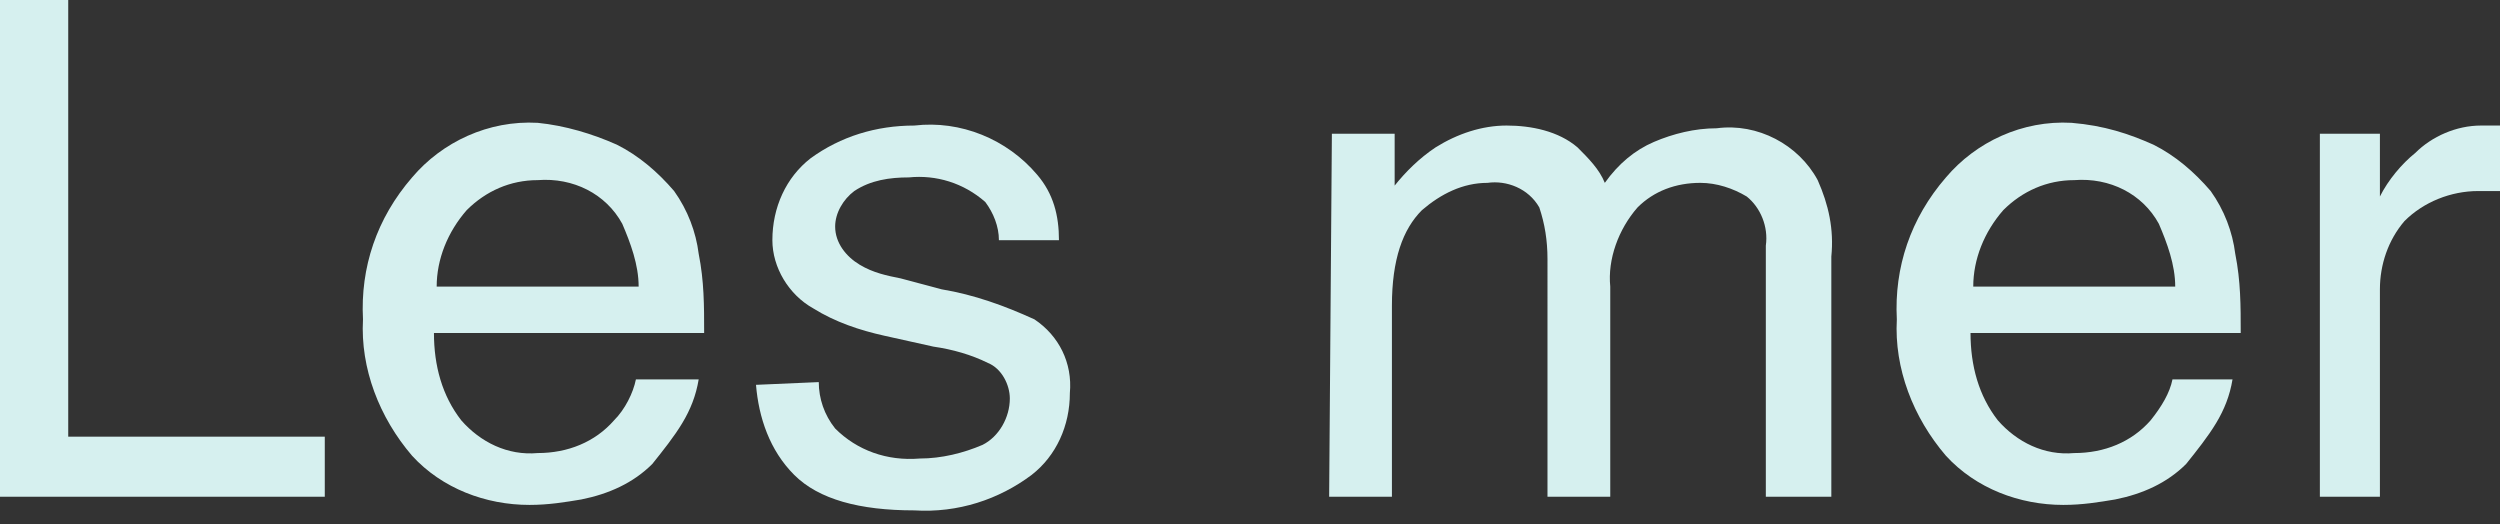 <?xml version="1.0" encoding="utf-8"?>
<!-- Generator: Adobe Illustrator 24.0.0, SVG Export Plug-In . SVG Version: 6.00 Build 0)  -->
<svg version="1.1" id="Layer_1" xmlns="http://www.w3.org/2000/svg" xmlns:xlink="http://www.w3.org/1999/xlink" x="0px" y="0px"
	 viewBox="0 0 91.6 19.2" style="enable-background:new 0 0 91.6 19.2;" xml:space="preserve">
<rect x="0" y="0" width="91.6" height="19.2" fill="#333333" stroke="none"/>
<style type="text/css">
	.st0{fill:#D6F0EF;}
</style>
<title>buttonbbb</title>
<g id="Layer_2_1_">
	<g id="Layer_1-2">
		<path class="st0" d="M0,0h2.5v16h9.4v2.2H0V0z"/>
		<path class="st0" d="M22.6,5.3c0.8,0.4,1.5,1,2.1,1.7c0.5,0.7,0.8,1.5,0.9,2.3c0.2,1,0.2,1.9,0.2,2.9h-9.9c0,1.2,0.3,2.3,1,3.2
			c0.7,0.8,1.7,1.3,2.8,1.2c1.1,0,2.1-0.4,2.8-1.2c0.4-0.4,0.7-1,0.8-1.5h2.3c-0.1,0.6-0.3,1.1-0.6,1.6c-0.3,0.5-0.7,1-1.1,1.5
			c-0.7,0.7-1.6,1.1-2.6,1.3c-0.6,0.1-1.2,0.2-1.9,0.2c-1.6,0-3.2-0.6-4.3-1.8c-1.2-1.4-1.9-3.2-1.8-5c-0.1-1.9,0.5-3.7,1.8-5.2
			c1.1-1.3,2.8-2.1,4.6-2C20.7,4.6,21.7,4.9,22.6,5.3z M23.4,10.5c0-0.8-0.3-1.6-0.6-2.3c-0.6-1.1-1.8-1.7-3.1-1.6
			c-1,0-1.9,0.4-2.6,1.1C16.4,8.5,16,9.5,16,10.5H23.4z"/>
		<path class="st0" d="M30,14c0,0.6,0.2,1.2,0.6,1.7c0.8,0.8,1.9,1.2,3.1,1.1c0.8,0,1.6-0.2,2.3-0.5c0.6-0.3,1-1,1-1.7
			c0-0.5-0.3-1.1-0.8-1.3c-0.6-0.3-1.3-0.5-2-0.6l-1.8-0.4c-0.9-0.2-1.8-0.5-2.6-1c-0.9-0.5-1.5-1.5-1.5-2.5c0-1.2,0.5-2.3,1.4-3
			c1.1-0.8,2.4-1.2,3.8-1.2c1.7-0.2,3.4,0.5,4.5,1.8c0.6,0.7,0.8,1.5,0.8,2.4h-2.2c0-0.5-0.2-1-0.5-1.4c-0.8-0.7-1.8-1-2.8-0.9
			c-0.7,0-1.4,0.1-2,0.5c-0.4,0.3-0.7,0.8-0.7,1.3c0,0.6,0.4,1.1,0.9,1.4c0.5,0.3,1,0.4,1.5,0.5l1.5,0.4c1.2,0.2,2.3,0.6,3.4,1.1
			c0.9,0.6,1.4,1.6,1.3,2.7c0,1.2-0.5,2.3-1.4,3c-1.2,0.9-2.7,1.4-4.3,1.3c-2,0-3.5-0.4-4.4-1.3s-1.3-2.1-1.4-3.3L30,14z"/>
		<path class="st0" d="M48.8,4.9h2.3v1.9c0.4-0.5,0.9-1,1.5-1.4c0.8-0.5,1.7-0.8,2.6-0.8c0.9,0,1.9,0.2,2.6,0.8
			c0.4,0.4,0.8,0.8,1,1.3c0.5-0.7,1.1-1.2,1.8-1.5s1.5-0.5,2.3-0.5c1.5-0.2,3,0.6,3.7,1.9c0.4,0.9,0.6,1.8,0.5,2.8v8.8h-2.4V9
			c0.1-0.7-0.2-1.4-0.7-1.8c-0.5-0.3-1.1-0.5-1.7-0.5c-0.9,0-1.7,0.3-2.3,0.9c-0.7,0.8-1.1,1.9-1,2.9v7.7h-2.3V9.5
			c0-0.7-0.1-1.3-0.3-1.9c-0.4-0.7-1.2-1-1.9-0.9c-0.9,0-1.7,0.4-2.4,1C51.4,8.4,51,9.5,51,11.2v7h-2.3L48.8,4.9L48.8,4.9z"/>
		<path class="st0" d="M78.9,5.3c0.8,0.4,1.5,1,2.1,1.7c0.5,0.7,0.8,1.5,0.9,2.3c0.2,1,0.2,1.9,0.2,2.9h-9.9c0,1.2,0.3,2.3,1,3.2
			c0.7,0.8,1.7,1.3,2.8,1.2c1.1,0,2.1-0.4,2.8-1.2c0.4-0.5,0.7-1,0.8-1.5h2.2c-0.1,0.6-0.3,1.1-0.6,1.6c-0.3,0.5-0.7,1-1.1,1.5
			c-0.7,0.7-1.6,1.1-2.6,1.3c-0.6,0.1-1.2,0.2-1.9,0.2c-1.6,0-3.2-0.6-4.3-1.8c-1.2-1.4-1.9-3.2-1.8-5C69.4,9.8,70,8,71.3,6.5
			c1.1-1.3,2.8-2.1,4.6-2C77.1,4.6,78,4.9,78.9,5.3z M79.7,10.5c0-0.8-0.3-1.6-0.6-2.3c-0.6-1.1-1.8-1.7-3.1-1.6
			c-1,0-1.9,0.4-2.6,1.1c-0.7,0.8-1.1,1.8-1.1,2.8H79.7z"/>
		<path class="st0" d="M85,4.9h2.2v2.3C87.5,6.6,88,6,88.5,5.6c0.6-0.6,1.5-1,2.4-1h0.2c0.1,0,0.3,0,0.5,0V7c-0.1,0-0.3,0-0.4,0
			h-0.4c-1,0-2,0.4-2.7,1.1c-0.6,0.7-0.9,1.6-0.9,2.5v7.6H85V4.9z"/>
	</g>
</g>
</svg>
